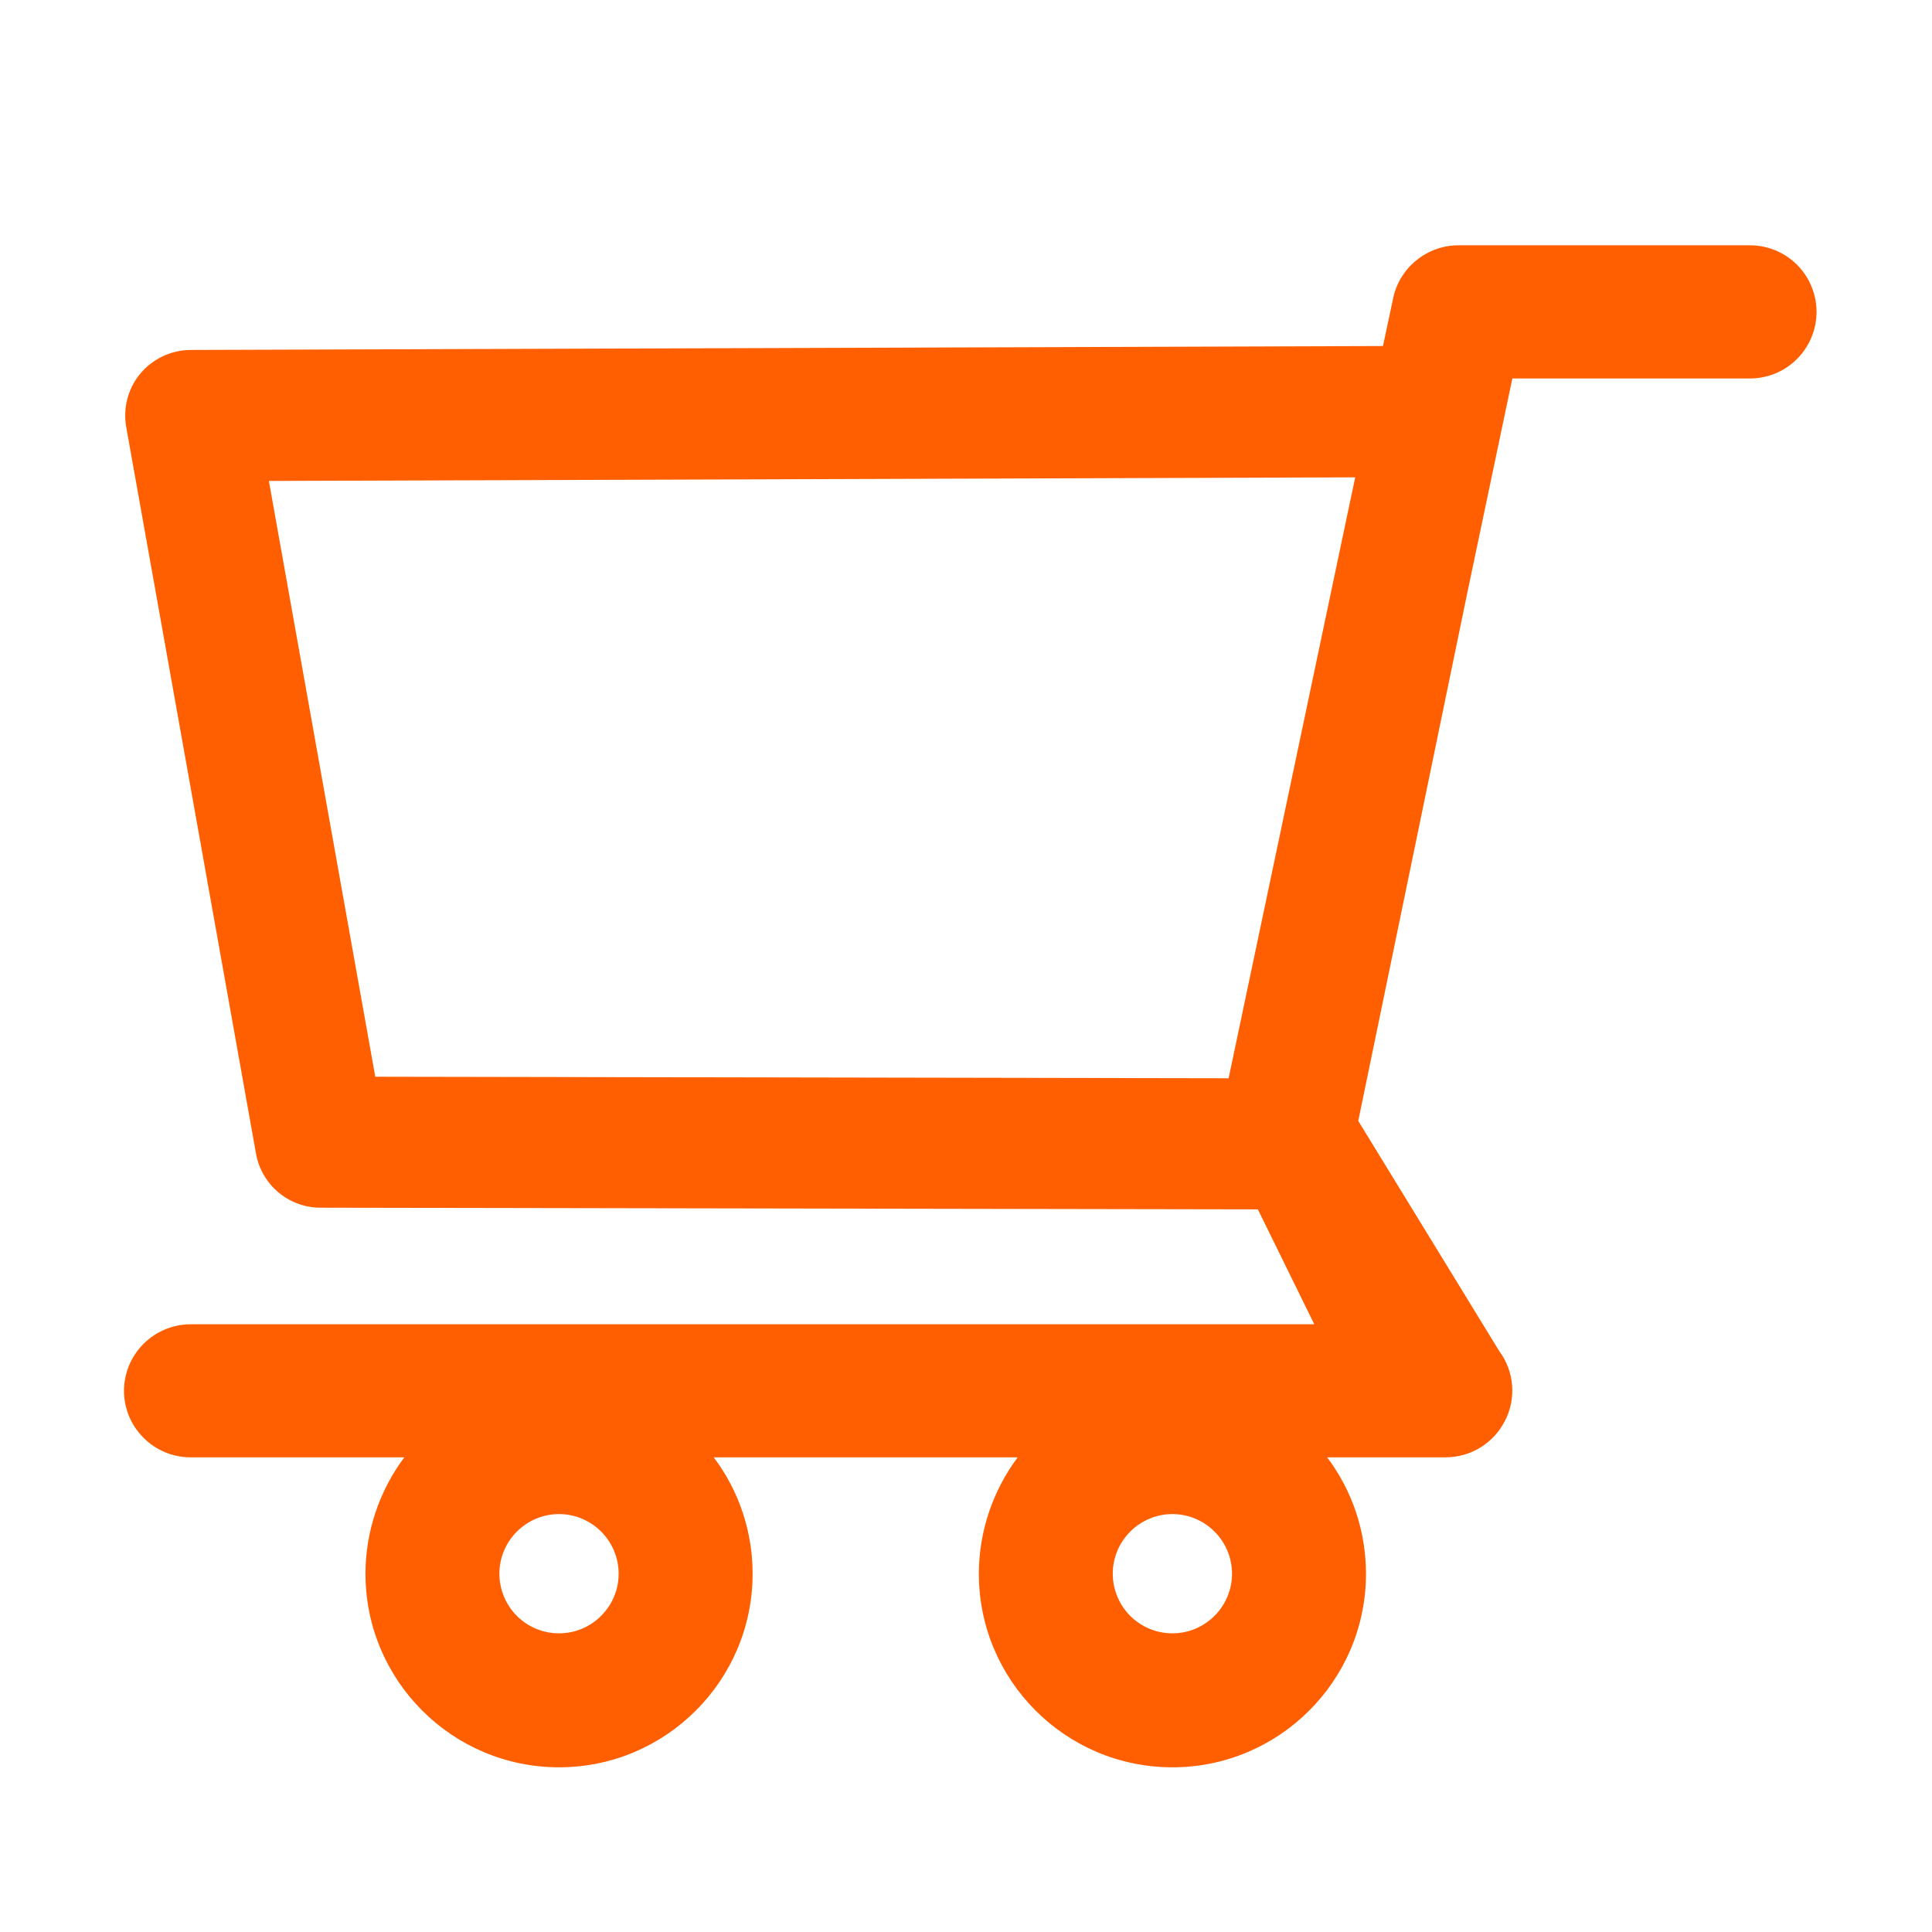 <svg width="29" height="29" viewBox="0 0 29 29" fill="none" xmlns="http://www.w3.org/2000/svg">
<path d="M2.863 19.878H19.728L18.881 18.153L4.812 18.128C4.336 18.128 3.928 17.788 3.843 17.318L1.895 6.412C1.844 6.126 1.92 5.831 2.107 5.607C2.199 5.497 2.315 5.409 2.445 5.347C2.575 5.286 2.717 5.254 2.86 5.253L20.759 5.194L20.912 4.475C21.008 4.016 21.421 3.682 21.892 3.682H26.267C26.532 3.682 26.787 3.787 26.974 3.974C27.161 4.162 27.267 4.416 27.267 4.681C27.267 4.946 27.161 5.201 26.974 5.388C26.787 5.576 26.532 5.681 26.267 5.681H22.701L22.033 8.859L20.388 16.825L22.506 20.283C22.616 20.431 22.682 20.608 22.697 20.792C22.712 20.976 22.676 21.161 22.591 21.325C22.421 21.662 22.078 21.875 21.699 21.875H19.921C20.3 22.378 20.504 22.992 20.504 23.622C20.504 25.225 19.201 26.528 17.598 26.528C15.995 26.528 14.693 25.225 14.693 23.622C14.693 22.99 14.902 22.376 15.276 21.875H10.713C11.093 22.378 11.297 22.992 11.297 23.622C11.297 25.225 9.994 26.528 8.391 26.528C6.788 26.528 5.486 25.225 5.486 23.622C5.486 22.99 5.695 22.376 6.069 21.875H2.86C2.311 21.875 1.861 21.427 1.861 20.875C1.862 20.61 1.969 20.357 2.156 20.17C2.344 19.983 2.598 19.878 2.863 19.878ZM20.342 7.165L4.036 7.219L5.633 16.162L18.442 16.185L20.342 7.165ZM17.598 24.517C18.091 24.517 18.493 24.115 18.493 23.622C18.493 23.129 18.091 22.727 17.598 22.727C17.105 22.727 16.703 23.129 16.703 23.622C16.703 23.859 16.798 24.087 16.965 24.255C17.133 24.423 17.361 24.517 17.598 24.517ZM8.391 24.517C8.884 24.517 9.286 24.115 9.286 23.622C9.286 23.129 8.884 22.727 8.391 22.727C7.898 22.727 7.496 23.129 7.496 23.622C7.496 23.859 7.591 24.087 7.758 24.255C7.926 24.423 8.154 24.517 8.391 24.517Z" fill="#FF5F00"/>
</svg>

